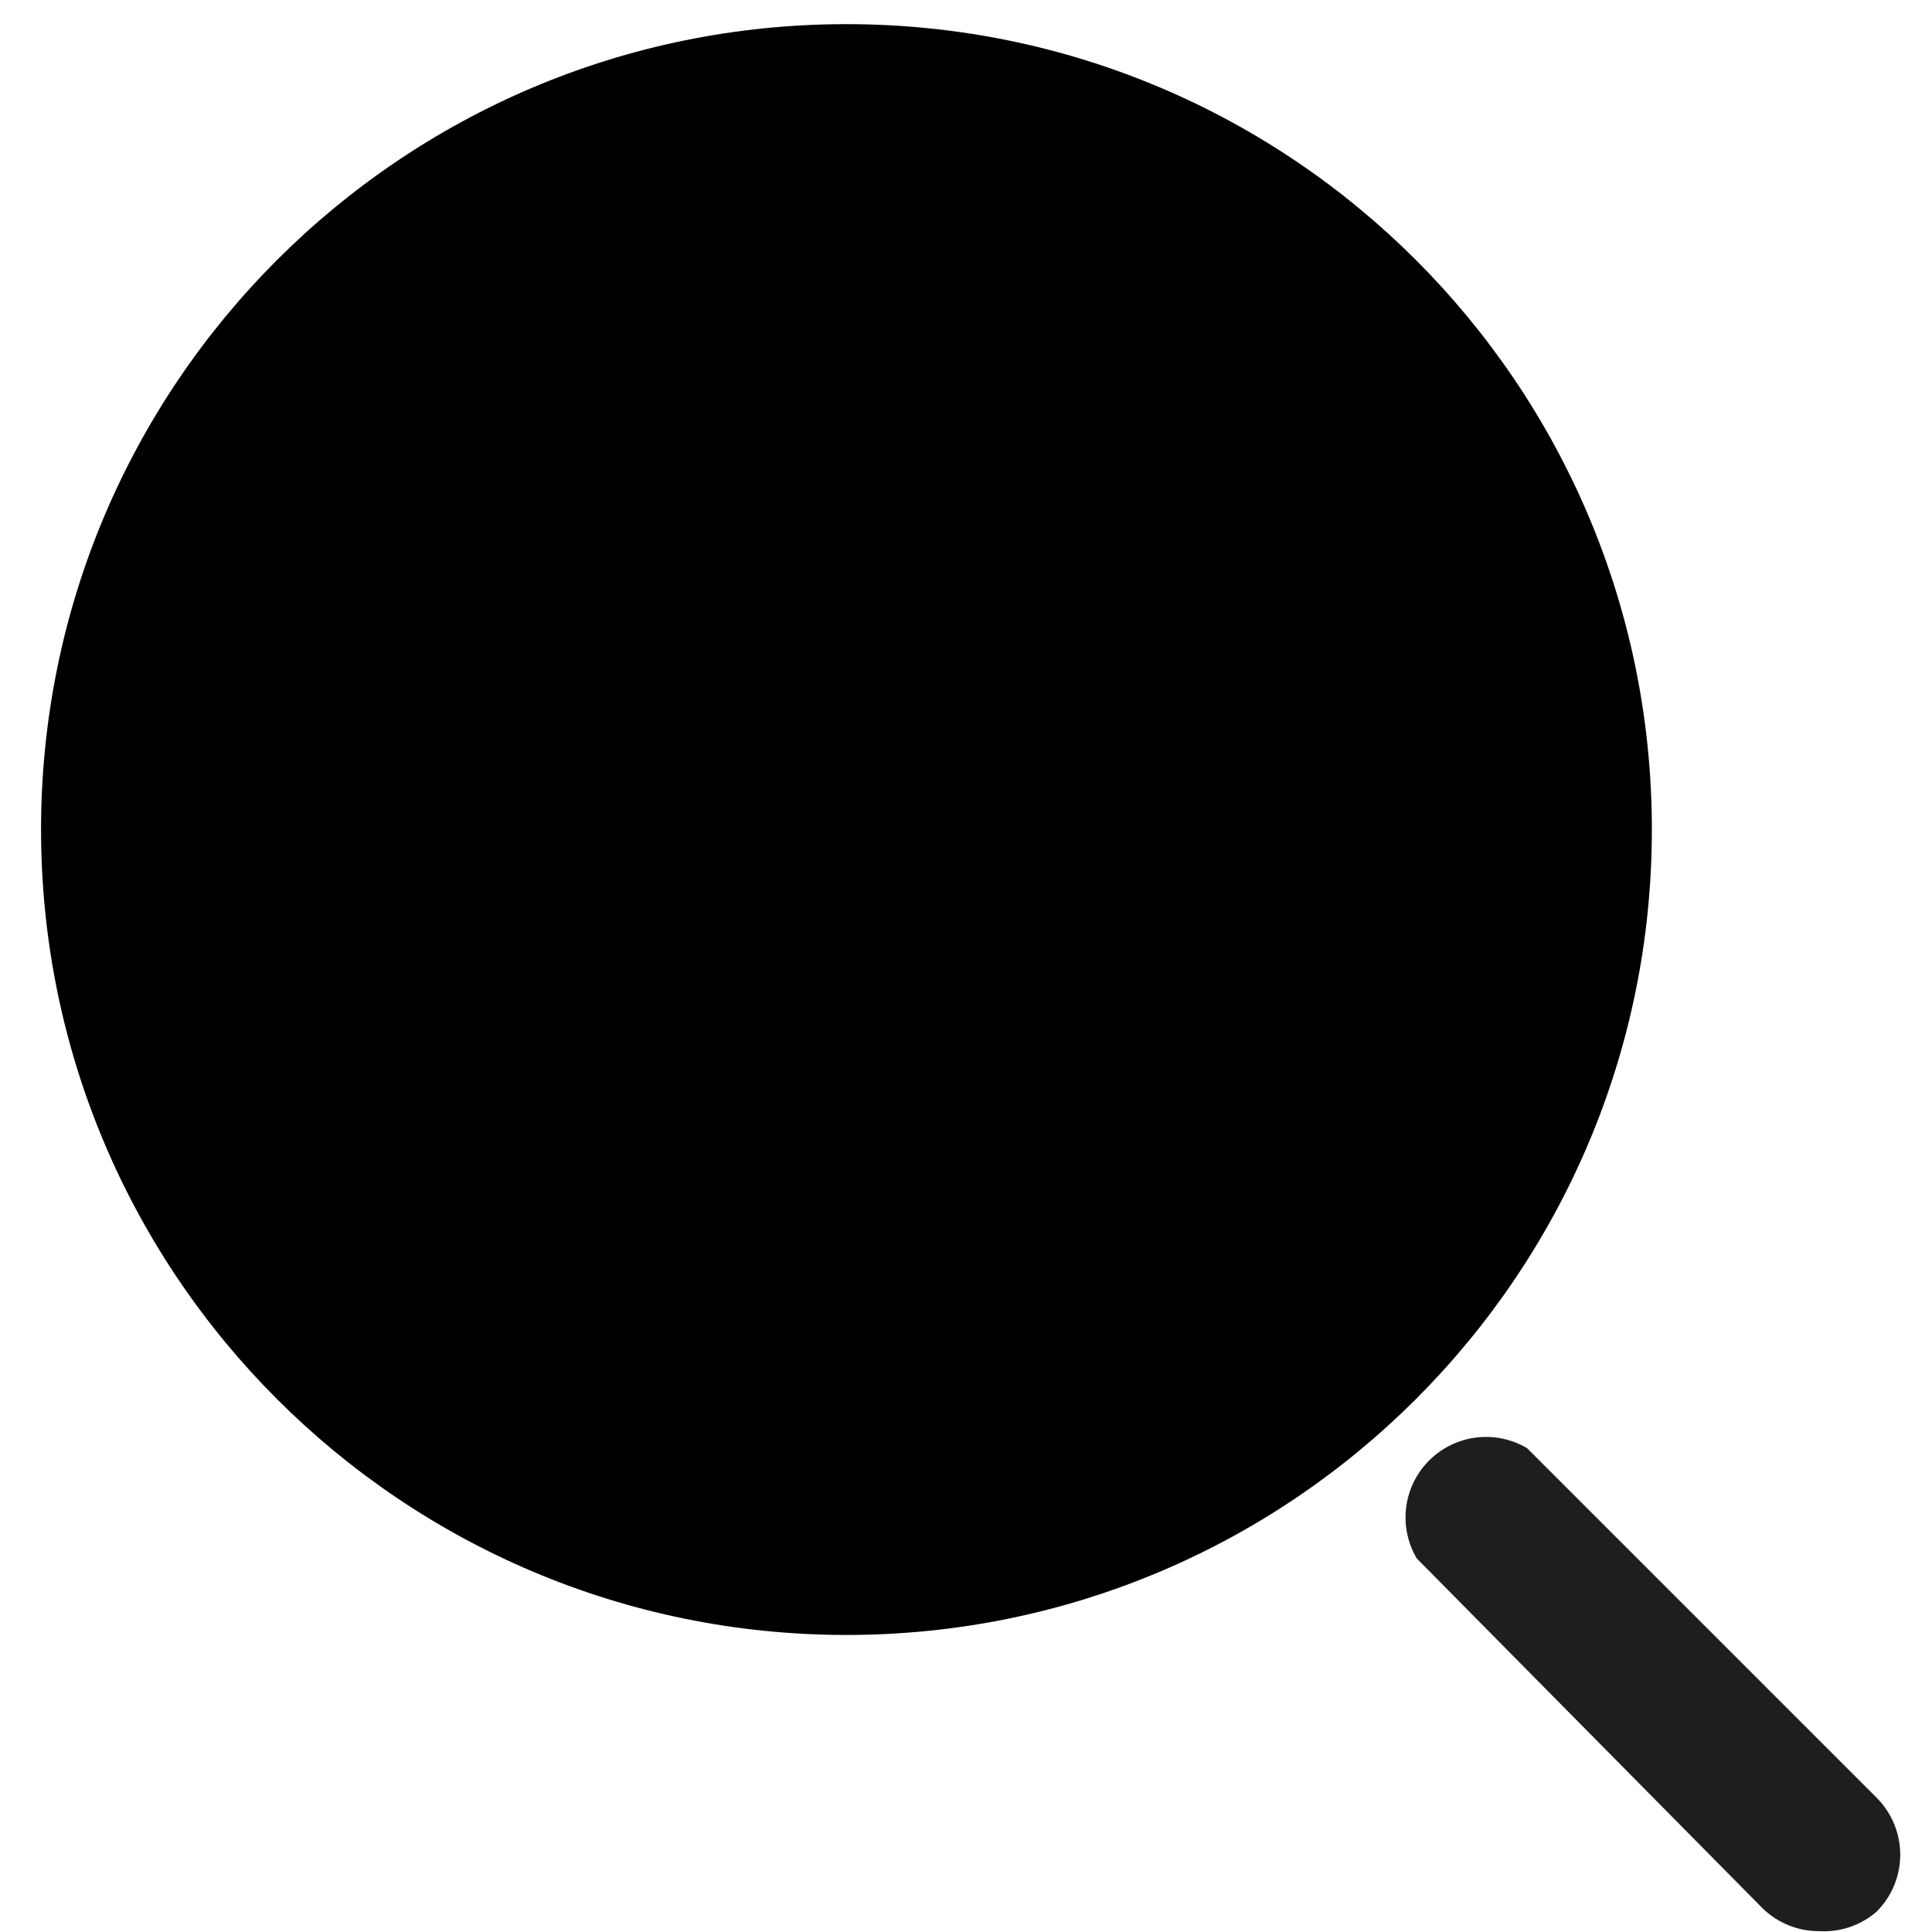 <svg width="800" height="800" viewBox="0 0 800 800" fill="none" xmlns="http://www.w3.org/2000/svg">
<path d="M753.319 799.652C748.932 799.678 744.583 798.837 740.522 797.178C736.461 795.519 732.767 793.075 729.652 789.986L586.652 645.319C582.881 638.951 581.336 631.509 582.262 624.166C583.187 616.823 586.53 609.996 591.763 604.763C596.996 599.53 603.823 596.187 611.166 595.262C618.509 594.336 625.951 595.881 632.319 599.652L776.986 744.319C780.11 747.418 782.59 751.105 784.282 755.166C785.974 759.228 786.846 763.585 786.846 767.986C786.846 772.386 785.974 776.743 784.282 780.805C782.59 784.867 780.11 788.554 776.986 791.652C770.432 797.286 761.947 800.155 753.319 799.652Z" fill="#1E1E1E"/>
<path d="M350.5 677C534.687 677 684 527.687 684 343.5C684 159.313 534.687 10 350.5 10C166.313 10 17 159.313 17 343.5C17 527.687 166.313 677 350.5 677Z" fill="black"/>
</svg>
